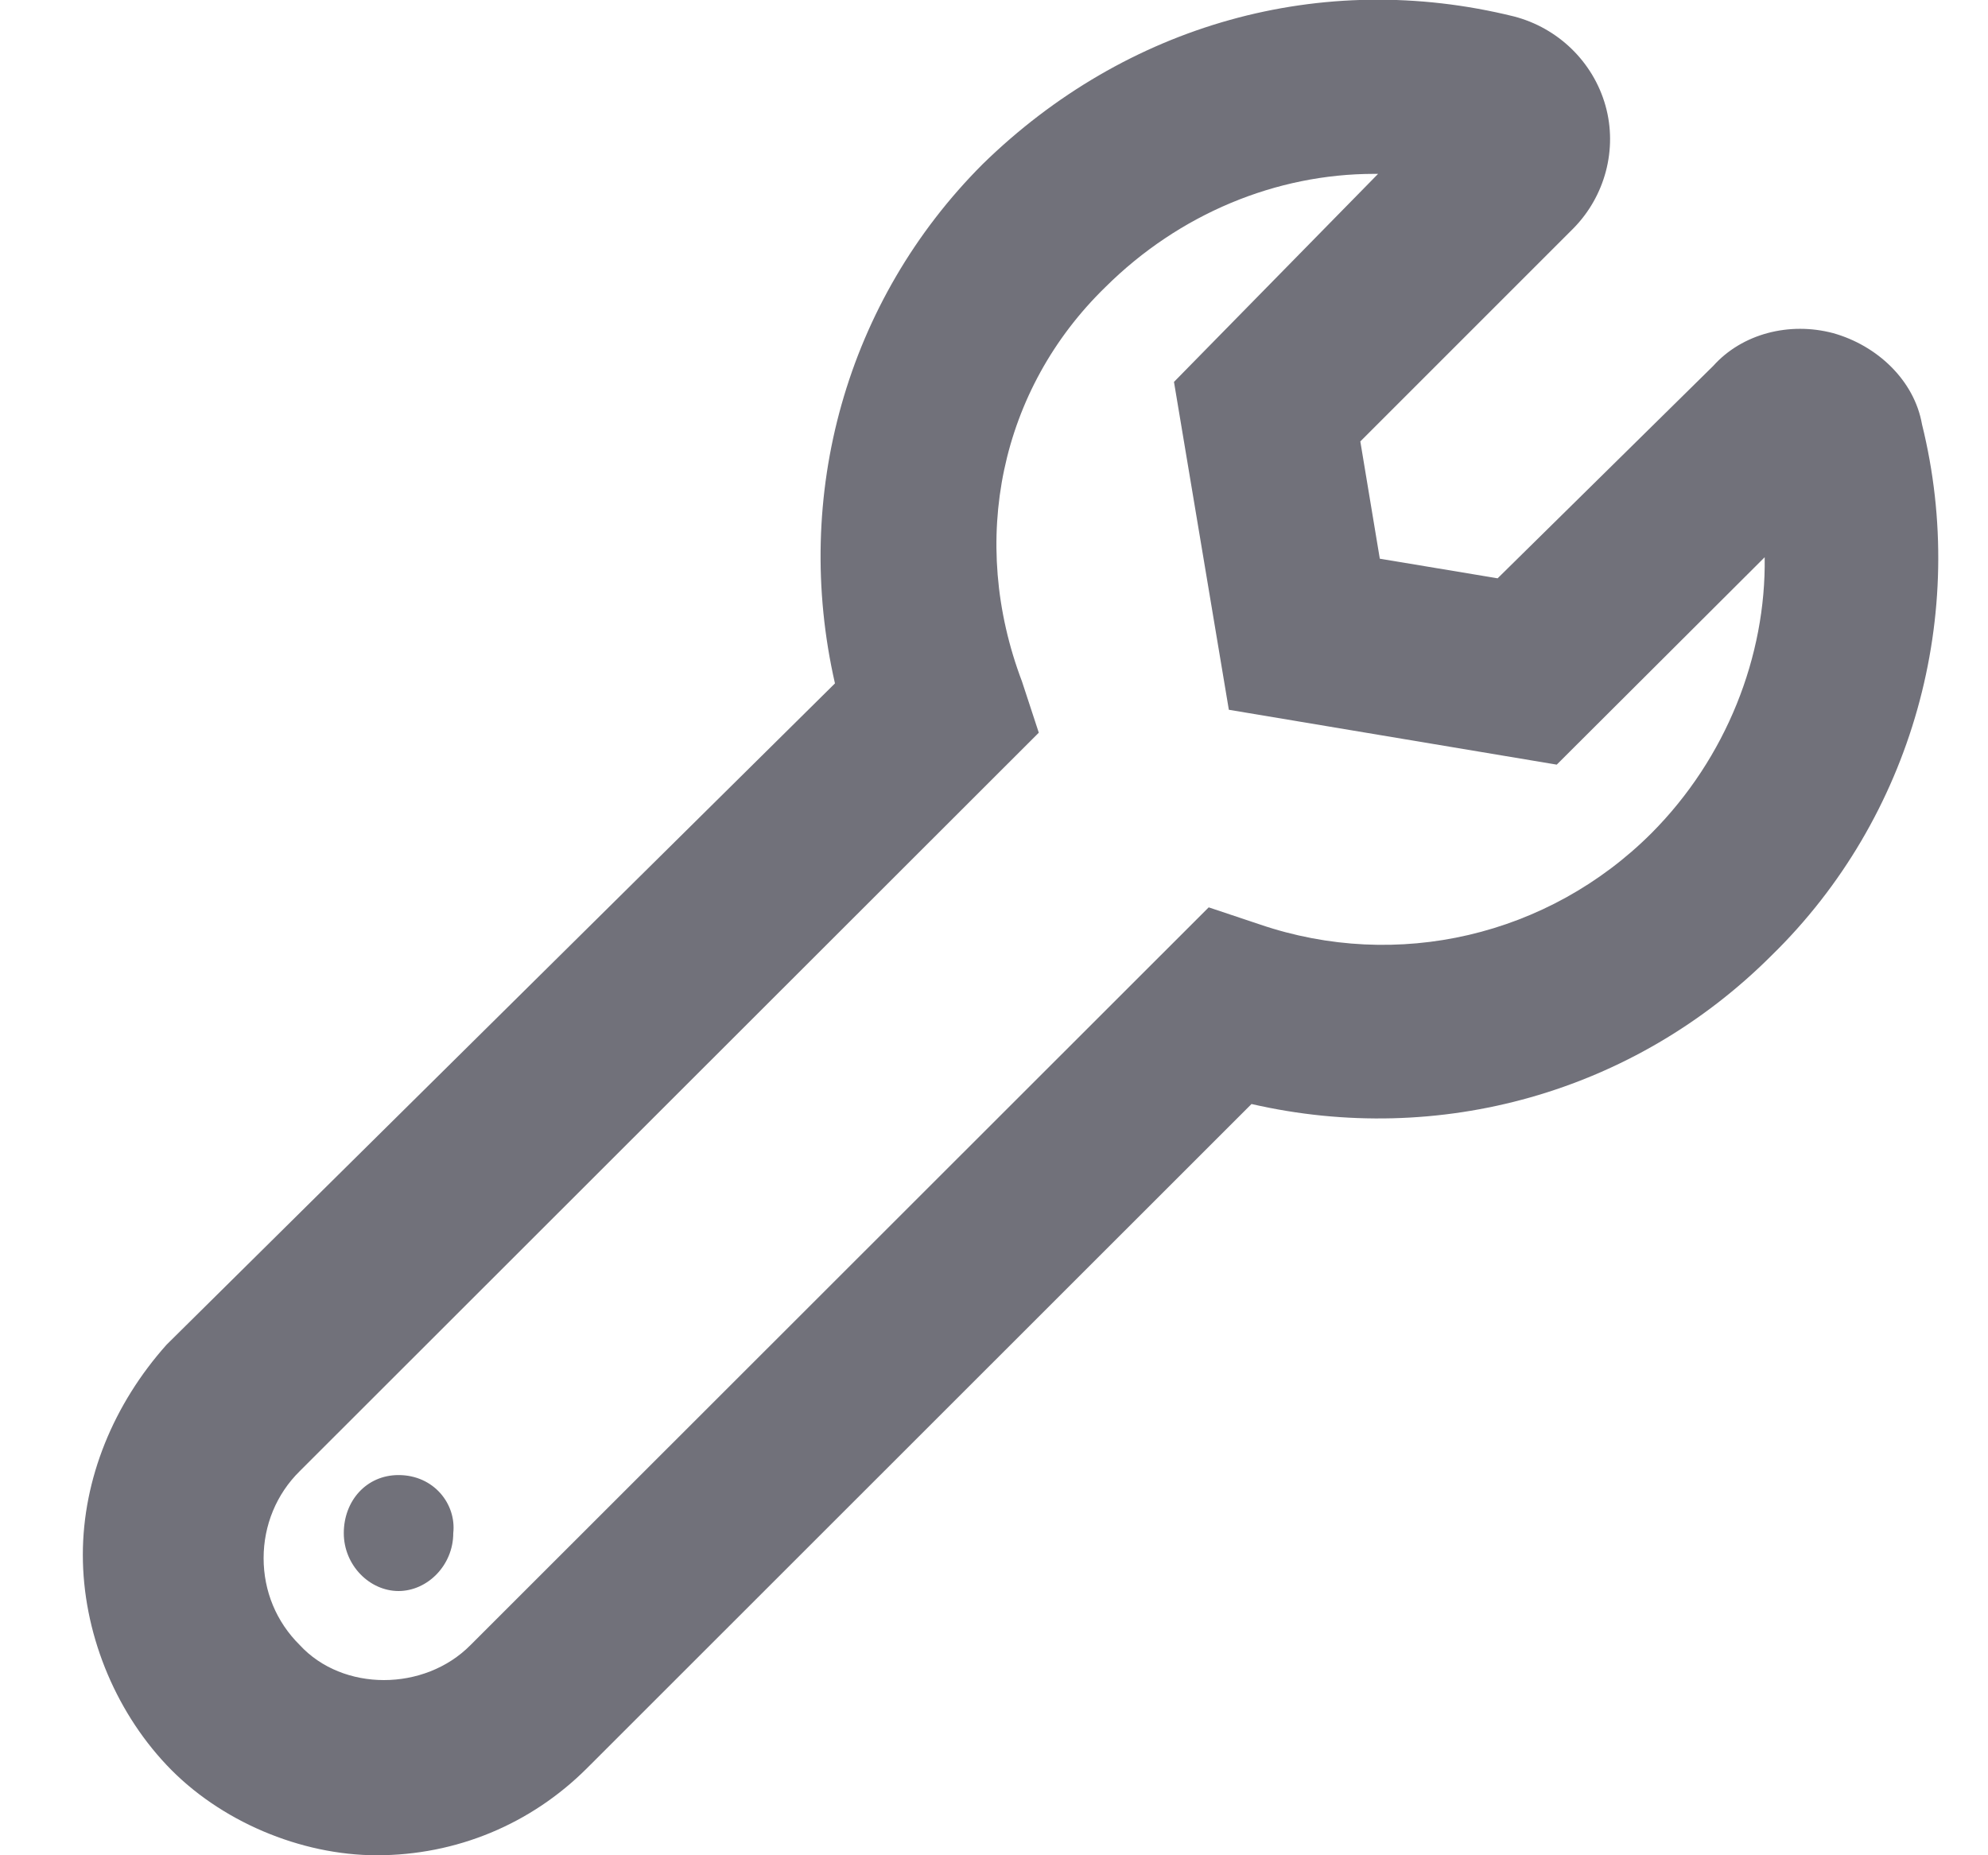 <svg width="15" height="14" viewBox="0 0 15 14" fill="none" xmlns="http://www.w3.org/2000/svg">
<g id="wrench 1" clip-path="url(#clip0_8180_5145)">
<path id="Vector" d="M14.502 3.202C14.444 2.87 14.164 2.607 13.832 2.514C13.501 2.426 13.145 2.518 12.927 2.761L11.3 4.364L10.411 4.216L10.264 3.331L11.871 1.724C12.11 1.482 12.206 1.126 12.114 0.798C12.021 0.466 11.755 0.21 11.423 0.124C9.971 -0.235 8.495 0.182 7.414 1.239C6.386 2.268 5.976 3.737 6.3 5.157L1.257 10.147C0.857 10.595 0.625 11.159 0.625 11.733C0.625 12.307 0.857 12.895 1.257 13.319C1.656 13.743 2.269 14 2.843 14C3.441 14 4.005 13.767 4.429 13.343L9.443 8.331C10.858 8.656 12.331 8.246 13.367 7.21C14.431 6.171 14.857 4.634 14.502 3.202ZM12.462 6.286C11.683 7.065 10.541 7.329 9.506 6.976L9.12 6.847L3.55 12.414C3.202 12.766 2.586 12.766 2.262 12.414C2.085 12.239 1.989 12.007 1.989 11.758C1.989 11.511 2.085 11.275 2.262 11.101L7.838 5.529L7.711 5.142C7.308 4.079 7.546 2.939 8.341 2.166C8.898 1.613 9.63 1.312 10.368 1.312H10.398L8.858 2.882L9.272 5.356L11.746 5.77L13.315 4.205C13.326 4.952 13.025 5.72 12.462 6.286ZM3.007 11.131C2.764 11.131 2.594 11.326 2.594 11.569C2.594 11.812 2.789 12.006 3.007 12.006C3.225 12.006 3.42 11.812 3.42 11.569C3.444 11.35 3.274 11.131 3.007 11.131Z" fill="#71717A"/>
</g>
<defs>
<clipPath id="clip0_8180_5145">
<rect width="14" height="14" fill="white" transform="translate(0.625)"/>
</clipPath>
</defs>
</svg>

